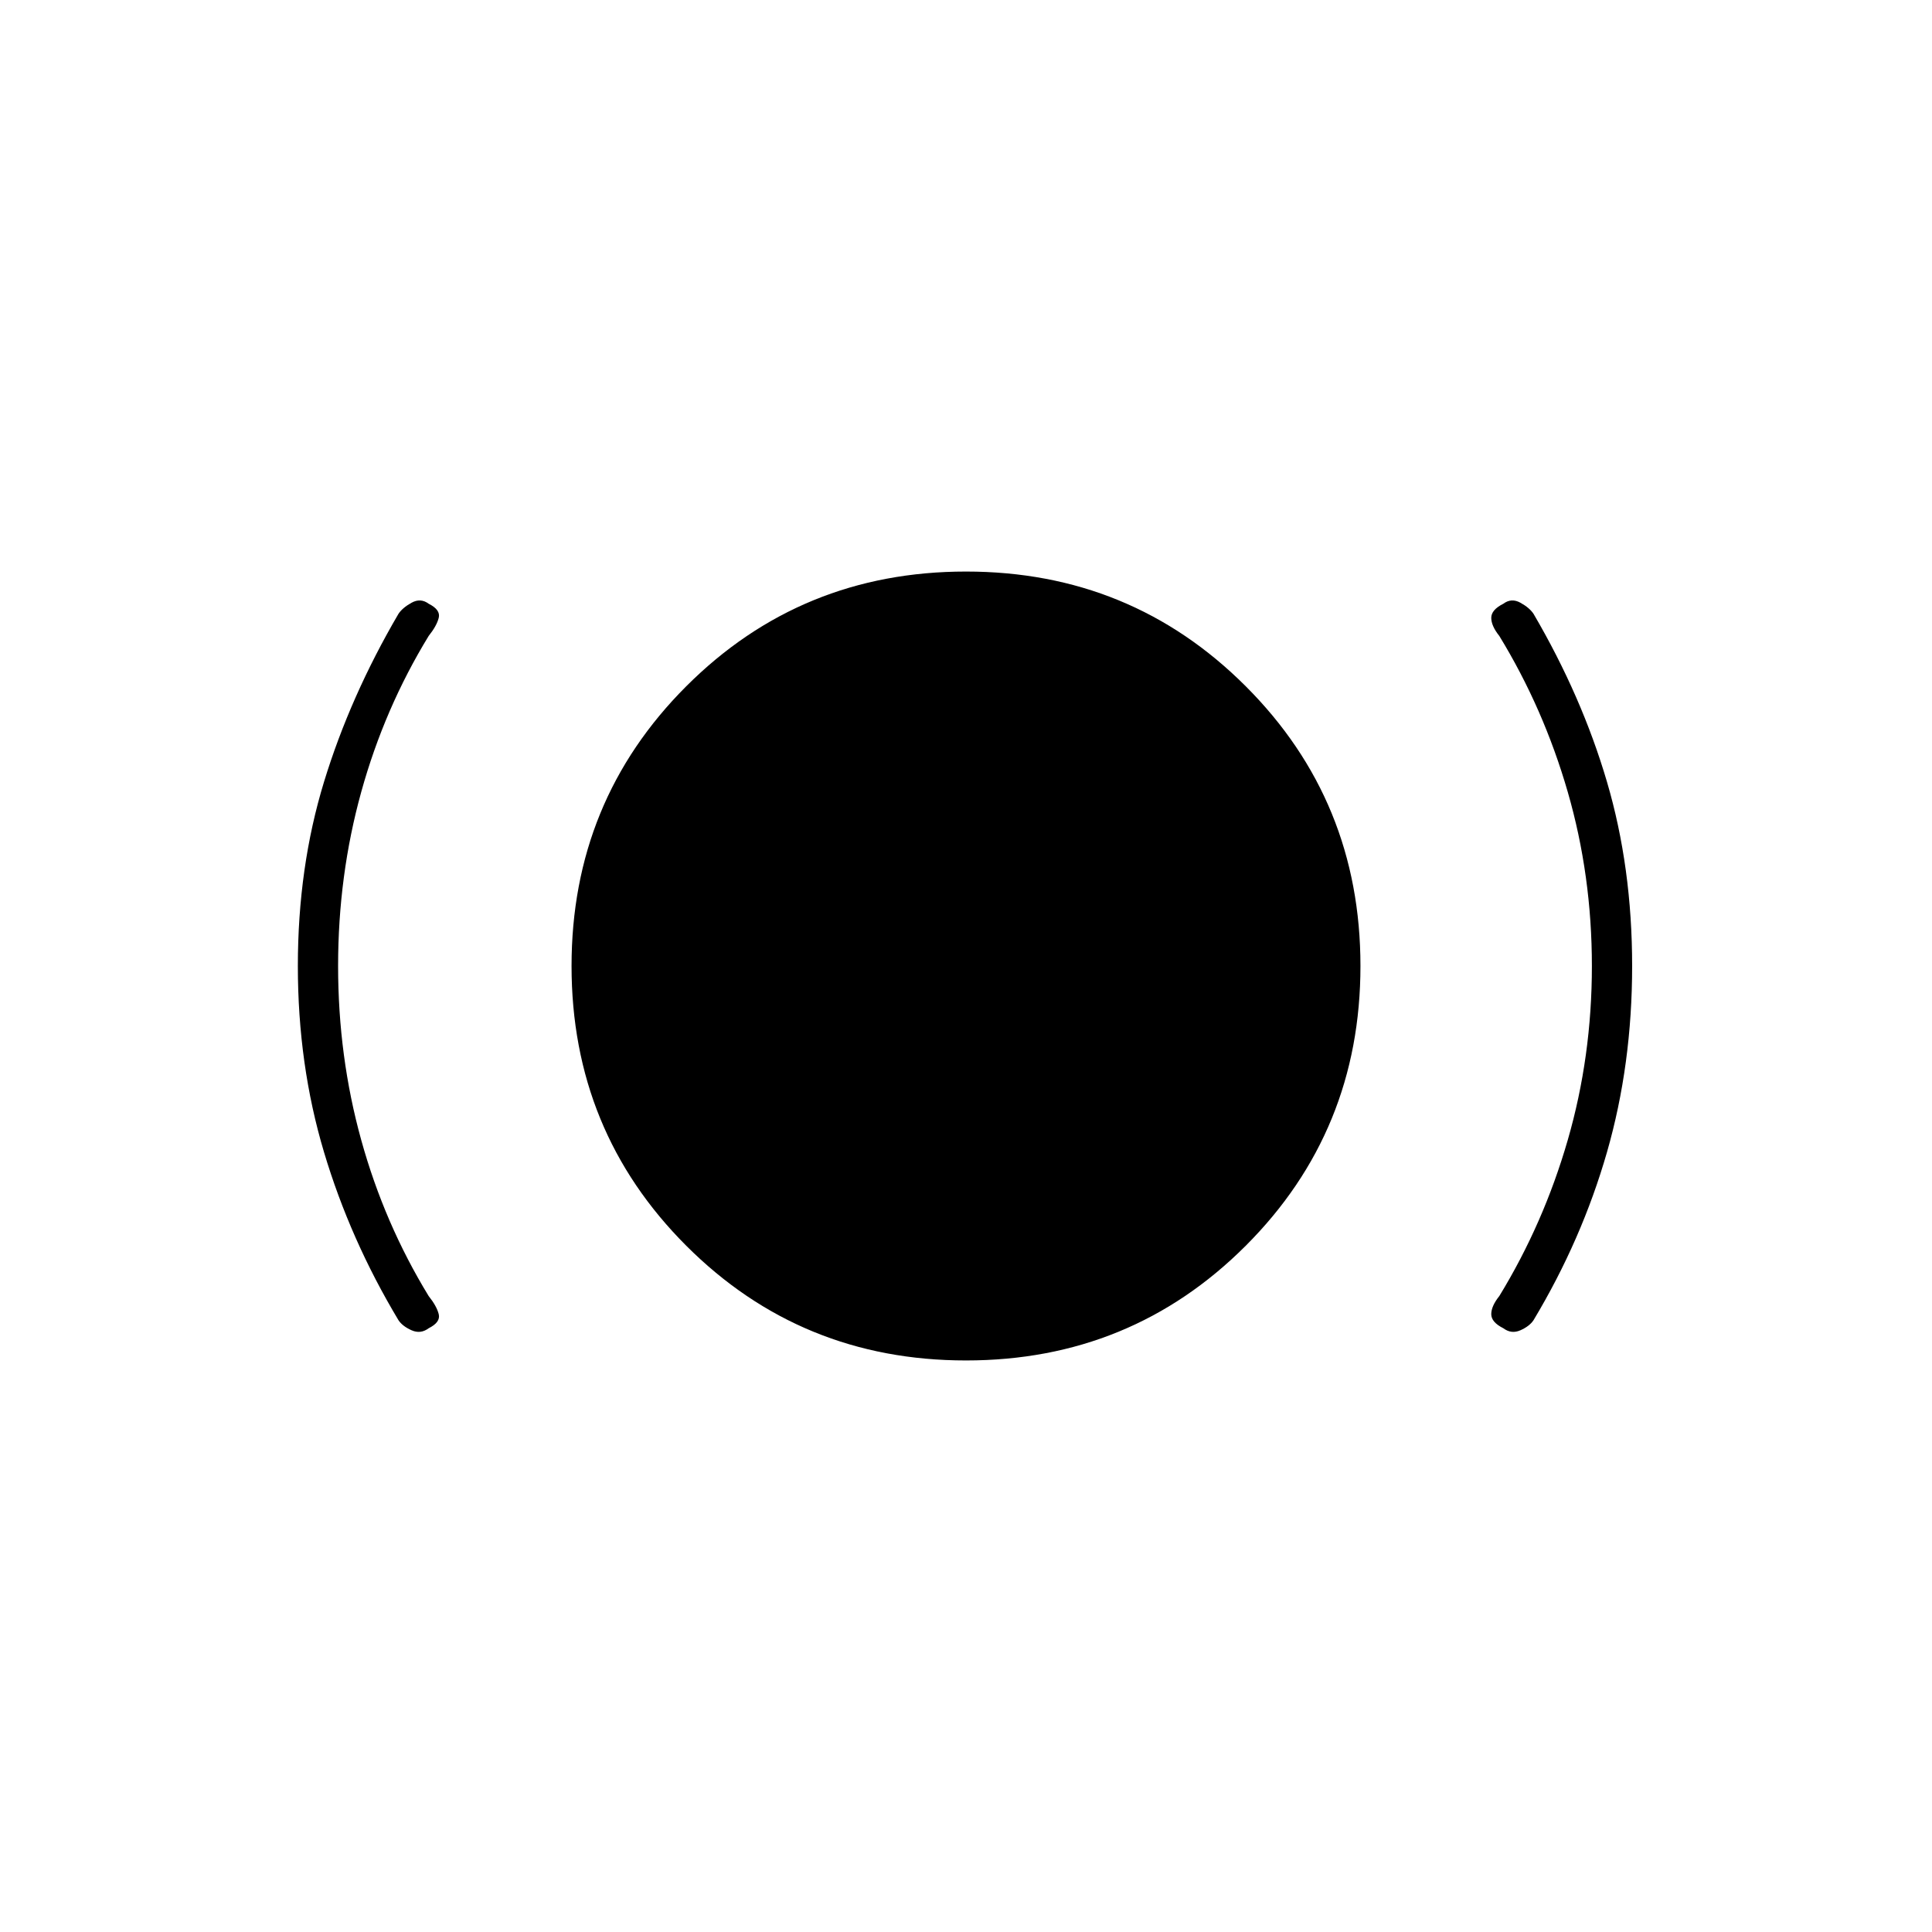 <svg xmlns="http://www.w3.org/2000/svg" height="20" viewBox="0 -960 960 960" width="20"><path d="M168-480q0 45 11.5 86.5T213-316q4 5 5 9t-5 7q-4 3-8.5 1t-6.5-5q-24-40-37-83.5T148-480q0-49 13-91.5t37-83.5q2-3 6.5-5.5t8.5.5q6 3 5 7t-5 9q-22 36-33.5 77.5T168-480Zm312 196q-82 0-139-57t-57-139q0-82 57-139t139-57q82 0 139 57t57 139q0 82-57 139t-139 57Zm311-196q0-45-12-86.5T745-644q-4-5-4-9t6-7q4-3 8.5-.5t6.5 5.5q24 41 36.5 83.5T811-480q0 49-12.5 92.5T762-304q-2 3-6.5 5t-8.5-1q-6-3-6-7t4-9q22-36 34-77.5t12-86.5Z"/></svg>